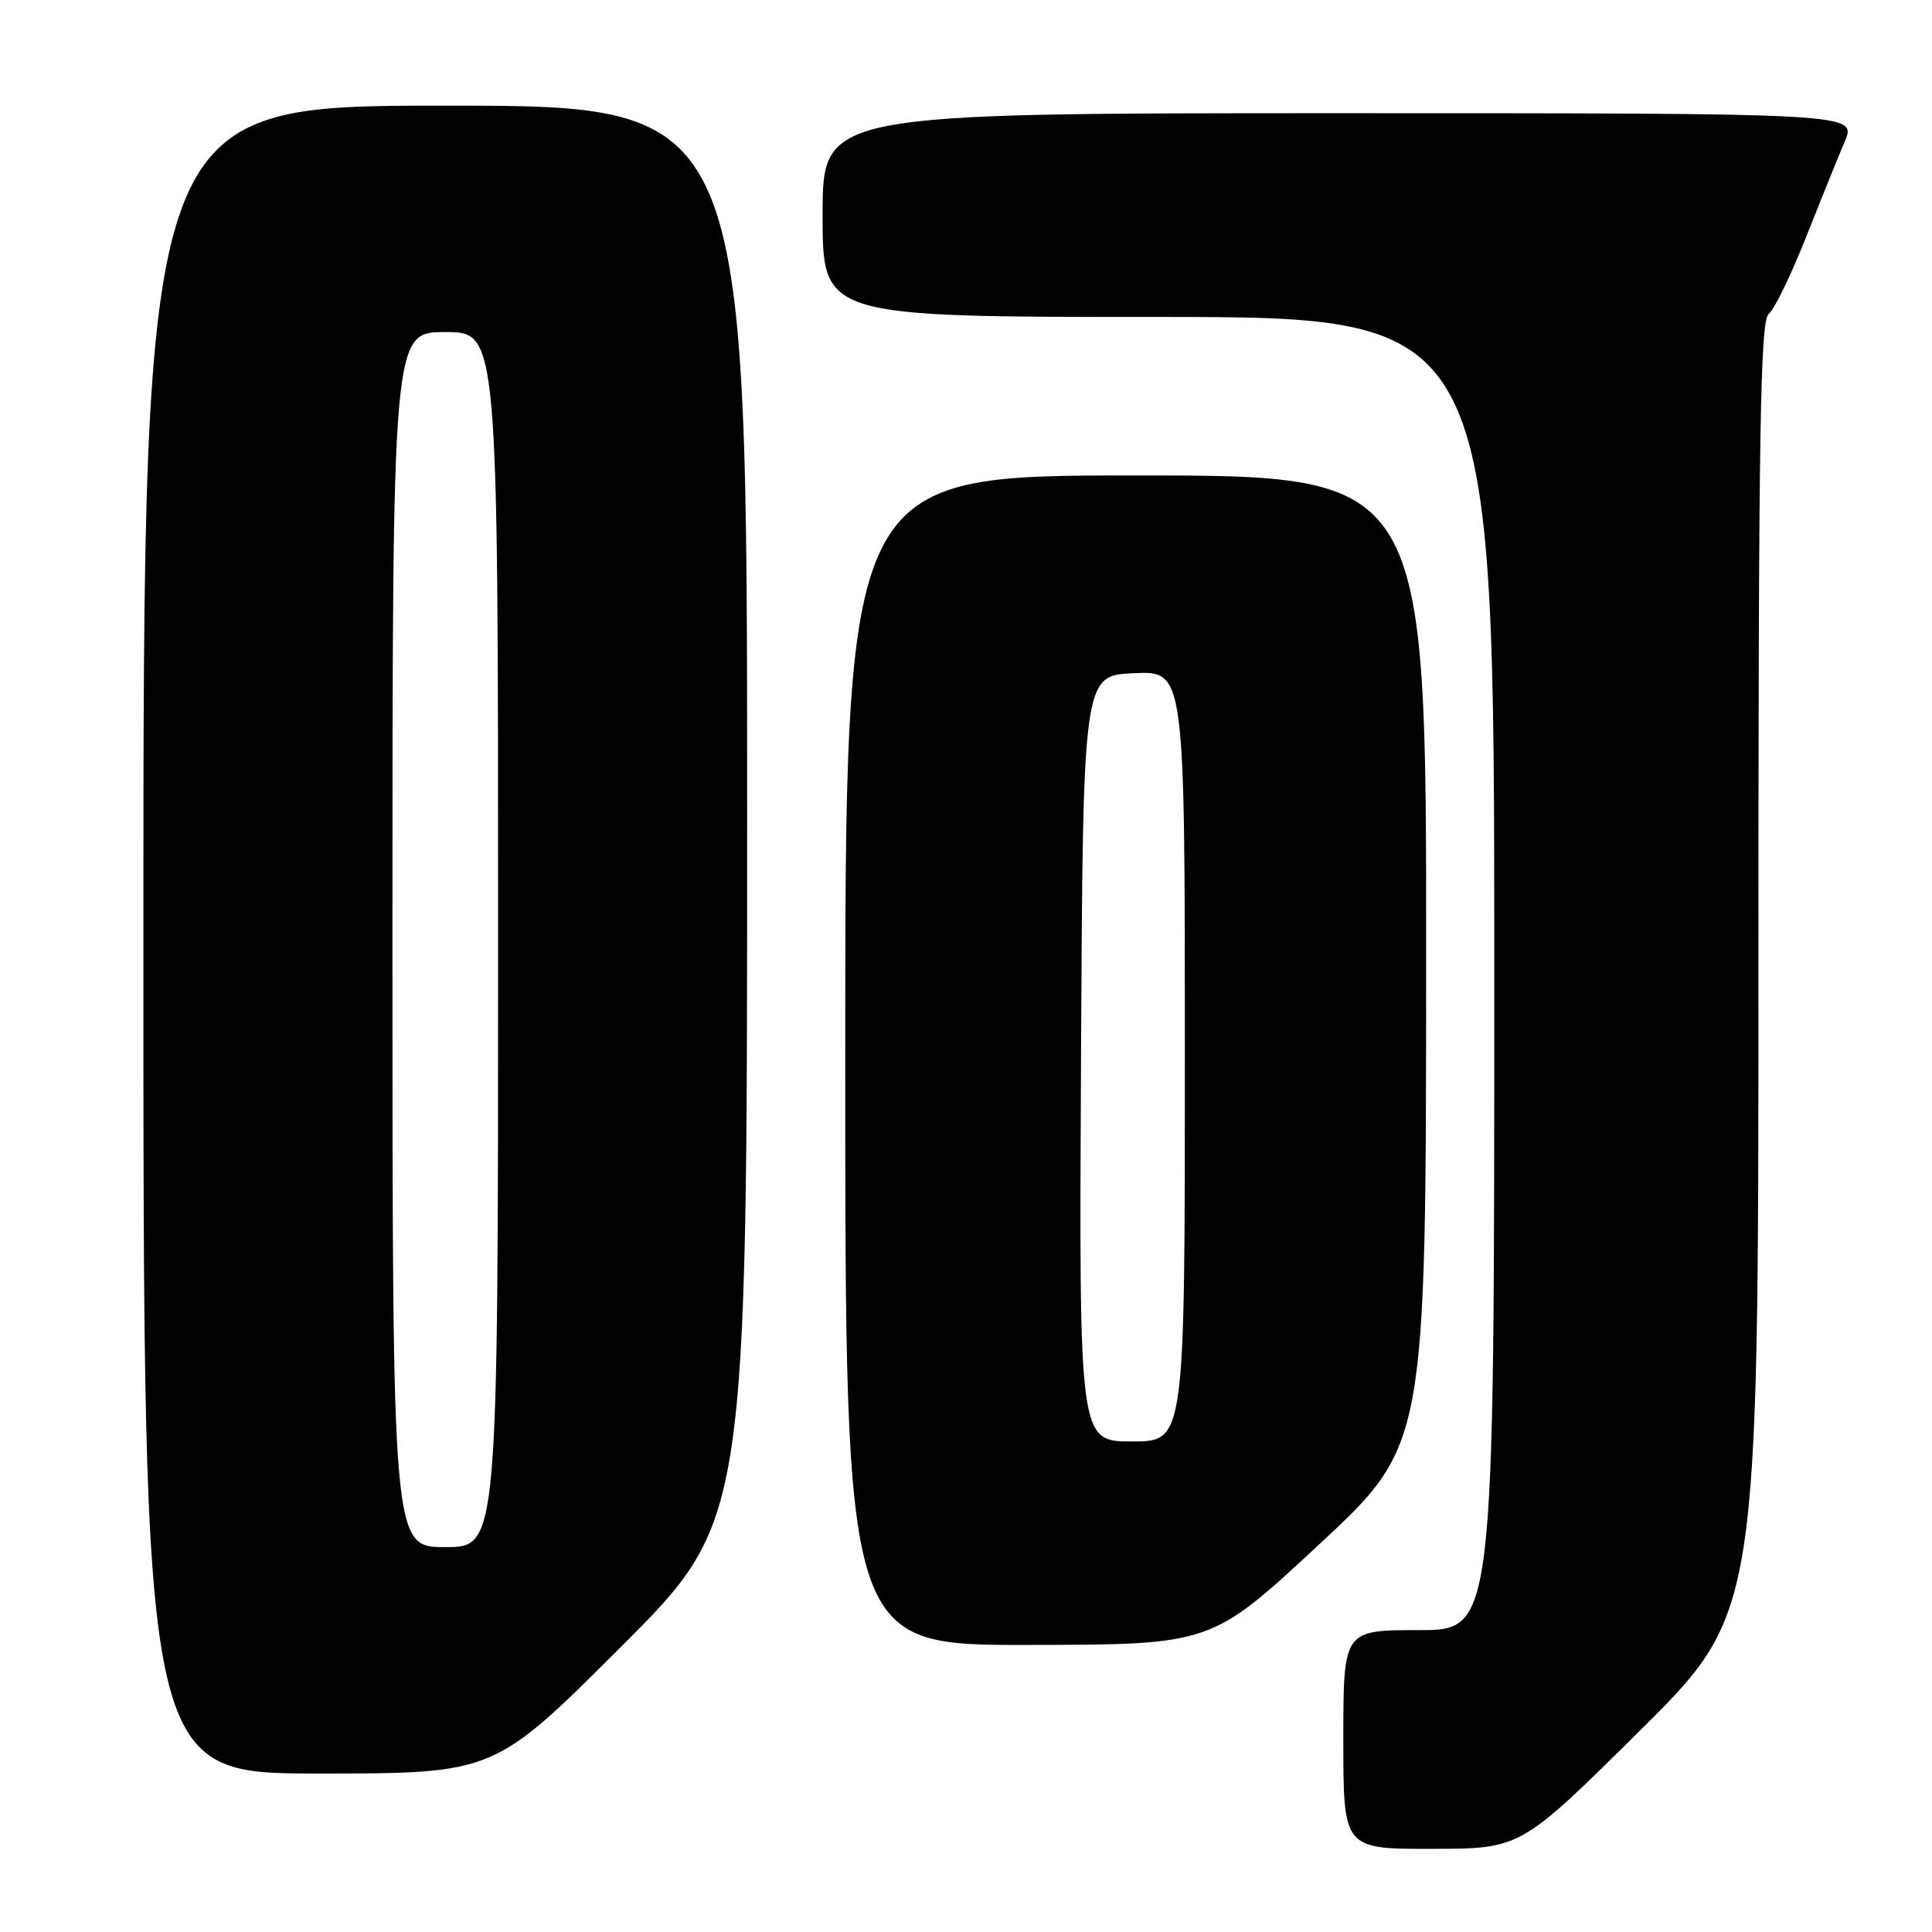<?xml version="1.0" encoding="UTF-8" standalone="no"?>
<!DOCTYPE svg PUBLIC "-//W3C//DTD SVG 1.1//EN" "http://www.w3.org/Graphics/SVG/1.1/DTD/svg11.dtd" >
<svg xmlns="http://www.w3.org/2000/svg" xmlns:xlink="http://www.w3.org/1999/xlink" version="1.1" viewBox="0 0 256 256">
 <g >
 <path fill="currentColor"
d=" M 217.25 229.36 C 233.00 213.75 233.00 213.75 233.00 128.23 C 233.00 57.37 233.23 42.53 234.36 41.61 C 235.11 41.00 237.32 36.45 239.28 31.50 C 241.24 26.55 243.56 20.81 244.44 18.75 C 246.03 15.00 246.03 15.00 177.51 15.00 C 109.00 15.00 109.00 15.00 109.00 28.50 C 109.00 42.00 109.00 42.00 153.50 42.00 C 198.00 42.00 198.00 42.00 198.00 129.00 C 198.00 216.00 198.00 216.00 188.00 216.00 C 178.00 216.00 178.00 216.00 178.00 230.50 C 178.00 245.00 178.00 245.00 189.75 244.98 C 201.50 244.97 201.50 244.97 217.25 229.36 Z  M 82.24 218.26 C 99.00 201.52 99.00 201.52 99.00 107.76 C 99.00 14.00 99.00 14.00 59.00 14.00 C 19.00 14.00 19.00 14.00 19.00 124.50 C 19.00 235.00 19.00 235.00 42.24 235.00 C 65.48 235.00 65.48 235.00 82.24 218.26 Z  M 174.72 204.71 C 188.95 191.50 188.95 191.50 188.97 127.25 C 189.00 63.00 189.00 63.00 150.50 63.00 C 112.00 63.00 112.00 63.00 112.00 140.50 C 112.00 218.00 112.00 218.00 136.25 217.96 C 160.50 217.93 160.50 217.93 174.72 204.71 Z  M 52.00 124.50 C 52.00 44.00 52.00 44.00 59.00 44.00 C 66.00 44.00 66.00 44.00 66.00 124.50 C 66.00 205.00 66.00 205.00 59.00 205.00 C 52.00 205.00 52.00 205.00 52.00 124.50 Z  M 143.24 140.25 C 143.50 89.50 143.50 89.50 150.25 89.20 C 157.00 88.91 157.00 88.91 157.00 139.95 C 157.00 191.00 157.00 191.00 149.99 191.00 C 142.98 191.00 142.98 191.00 143.24 140.25 Z "/>
</g>
</svg>